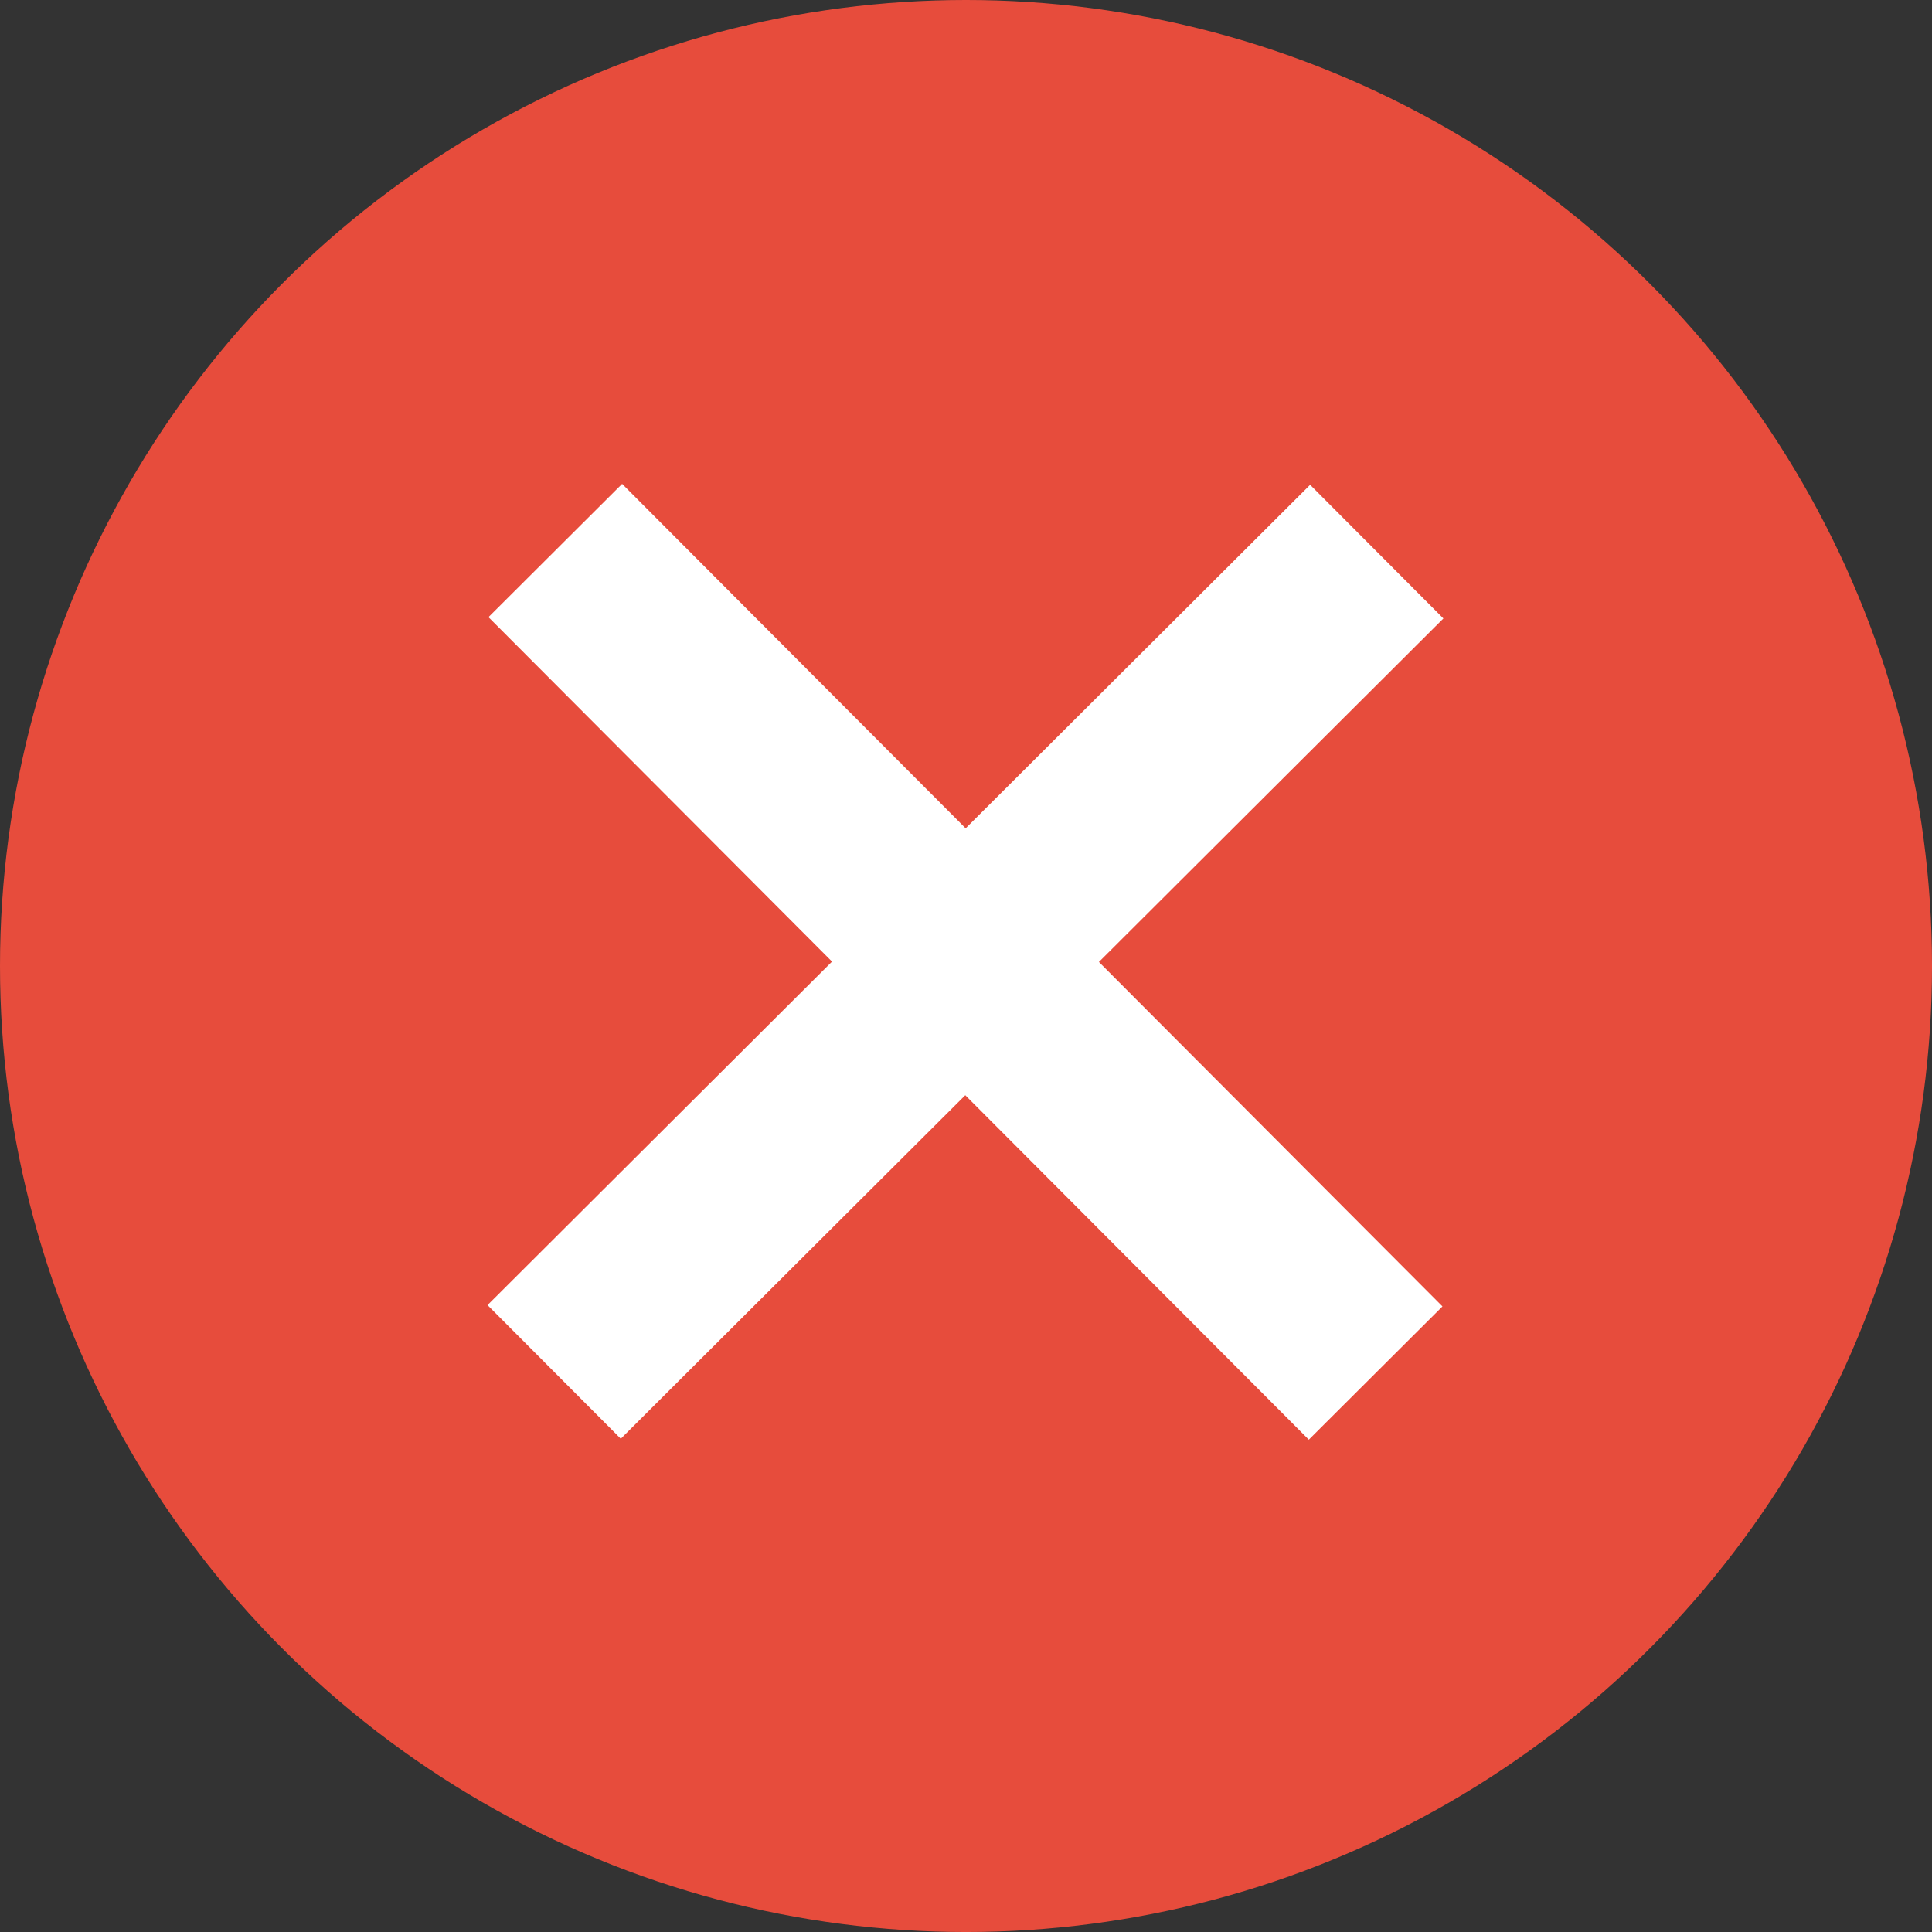 <?xml version="1.0" encoding="UTF-8" standalone="no"?>
<svg
   xmlns:dc="http://purl.org/dc/elements/1.1/"
   xmlns:cc="http://creativecommons.org/ns#"
   xmlns:rdf="http://www.w3.org/1999/02/22-rdf-syntax-ns#"
   xmlns:svg="http://www.w3.org/2000/svg"
   xmlns="http://www.w3.org/2000/svg"
   xmlns:sodipodi="http://sodipodi.sourceforge.net/DTD/sodipodi-0.dtd"
   xmlns:inkscape="http://www.inkscape.org/namespaces/inkscape"
   width="150.283mm"
   height="150.283mm"
   viewBox="0 0 150.283 150.283"
   version="1.1"
   id="svg8"
   inkscape:version="1.0.1 (3bc2e813f5, 2020-09-07)"
   sodipodi:docname="delete_inkscape.svg">
  <rect x="0" y="0" width="150.283" height="150.283" fill="#333333" stroke="none"/>
  <defs
     id="defs2" />
  <sodipodi:namedview
     id="base"
     pagecolor="#ffffff"
     bordercolor="#666666"
     borderopacity="1.0"
     inkscape:pageopacity="0.0"
     inkscape:pageshadow="2"
     inkscape:zoom="0.98871102"
     inkscape:cx="336.54945"
     inkscape:cy="192.97327"
     inkscape:document-units="mm"
     inkscape:current-layer="layer2"
     inkscape:document-rotation="0"
     showgrid="false"
     inkscape:window-width="1920"
     inkscape:window-height="1001"
     inkscape:window-x="1671"
     inkscape:window-y="-9"
     inkscape:window-maximized="1" />
  <g
     inkscape:groupmode="layer"
     id="layer2"
     inkscape:label="Ebene 2"
     style="display:inline"
     sodipodi:insensitive="true">
    <circle
       style="fill:#e74c3c;fill-opacity:1;stroke-width:0.265"
       id="path850"
       cx="75.142"
       cy="75.142"
       r="75.142" />
  </g>
  <g
     inkscape:groupmode="layer"
     id="layer7"
     inkscape:label="Ebene 3"
     sodipodi:insensitive="true">
    <path
       id="rect89079-0"
       style="fill:#ffffff;fill-opacity:1;stroke-width:0.265"
       transform="matrix(-0.708,0.706,-0.706,-0.708,0,0)"
       d="m -45.542,-113.361 h 90.378 v 14.683 h -90.378 z m 37.85,52.53 -0.006,-90.378 14.683,0.001 0.006,90.378 z" />
  </g>
</svg>
